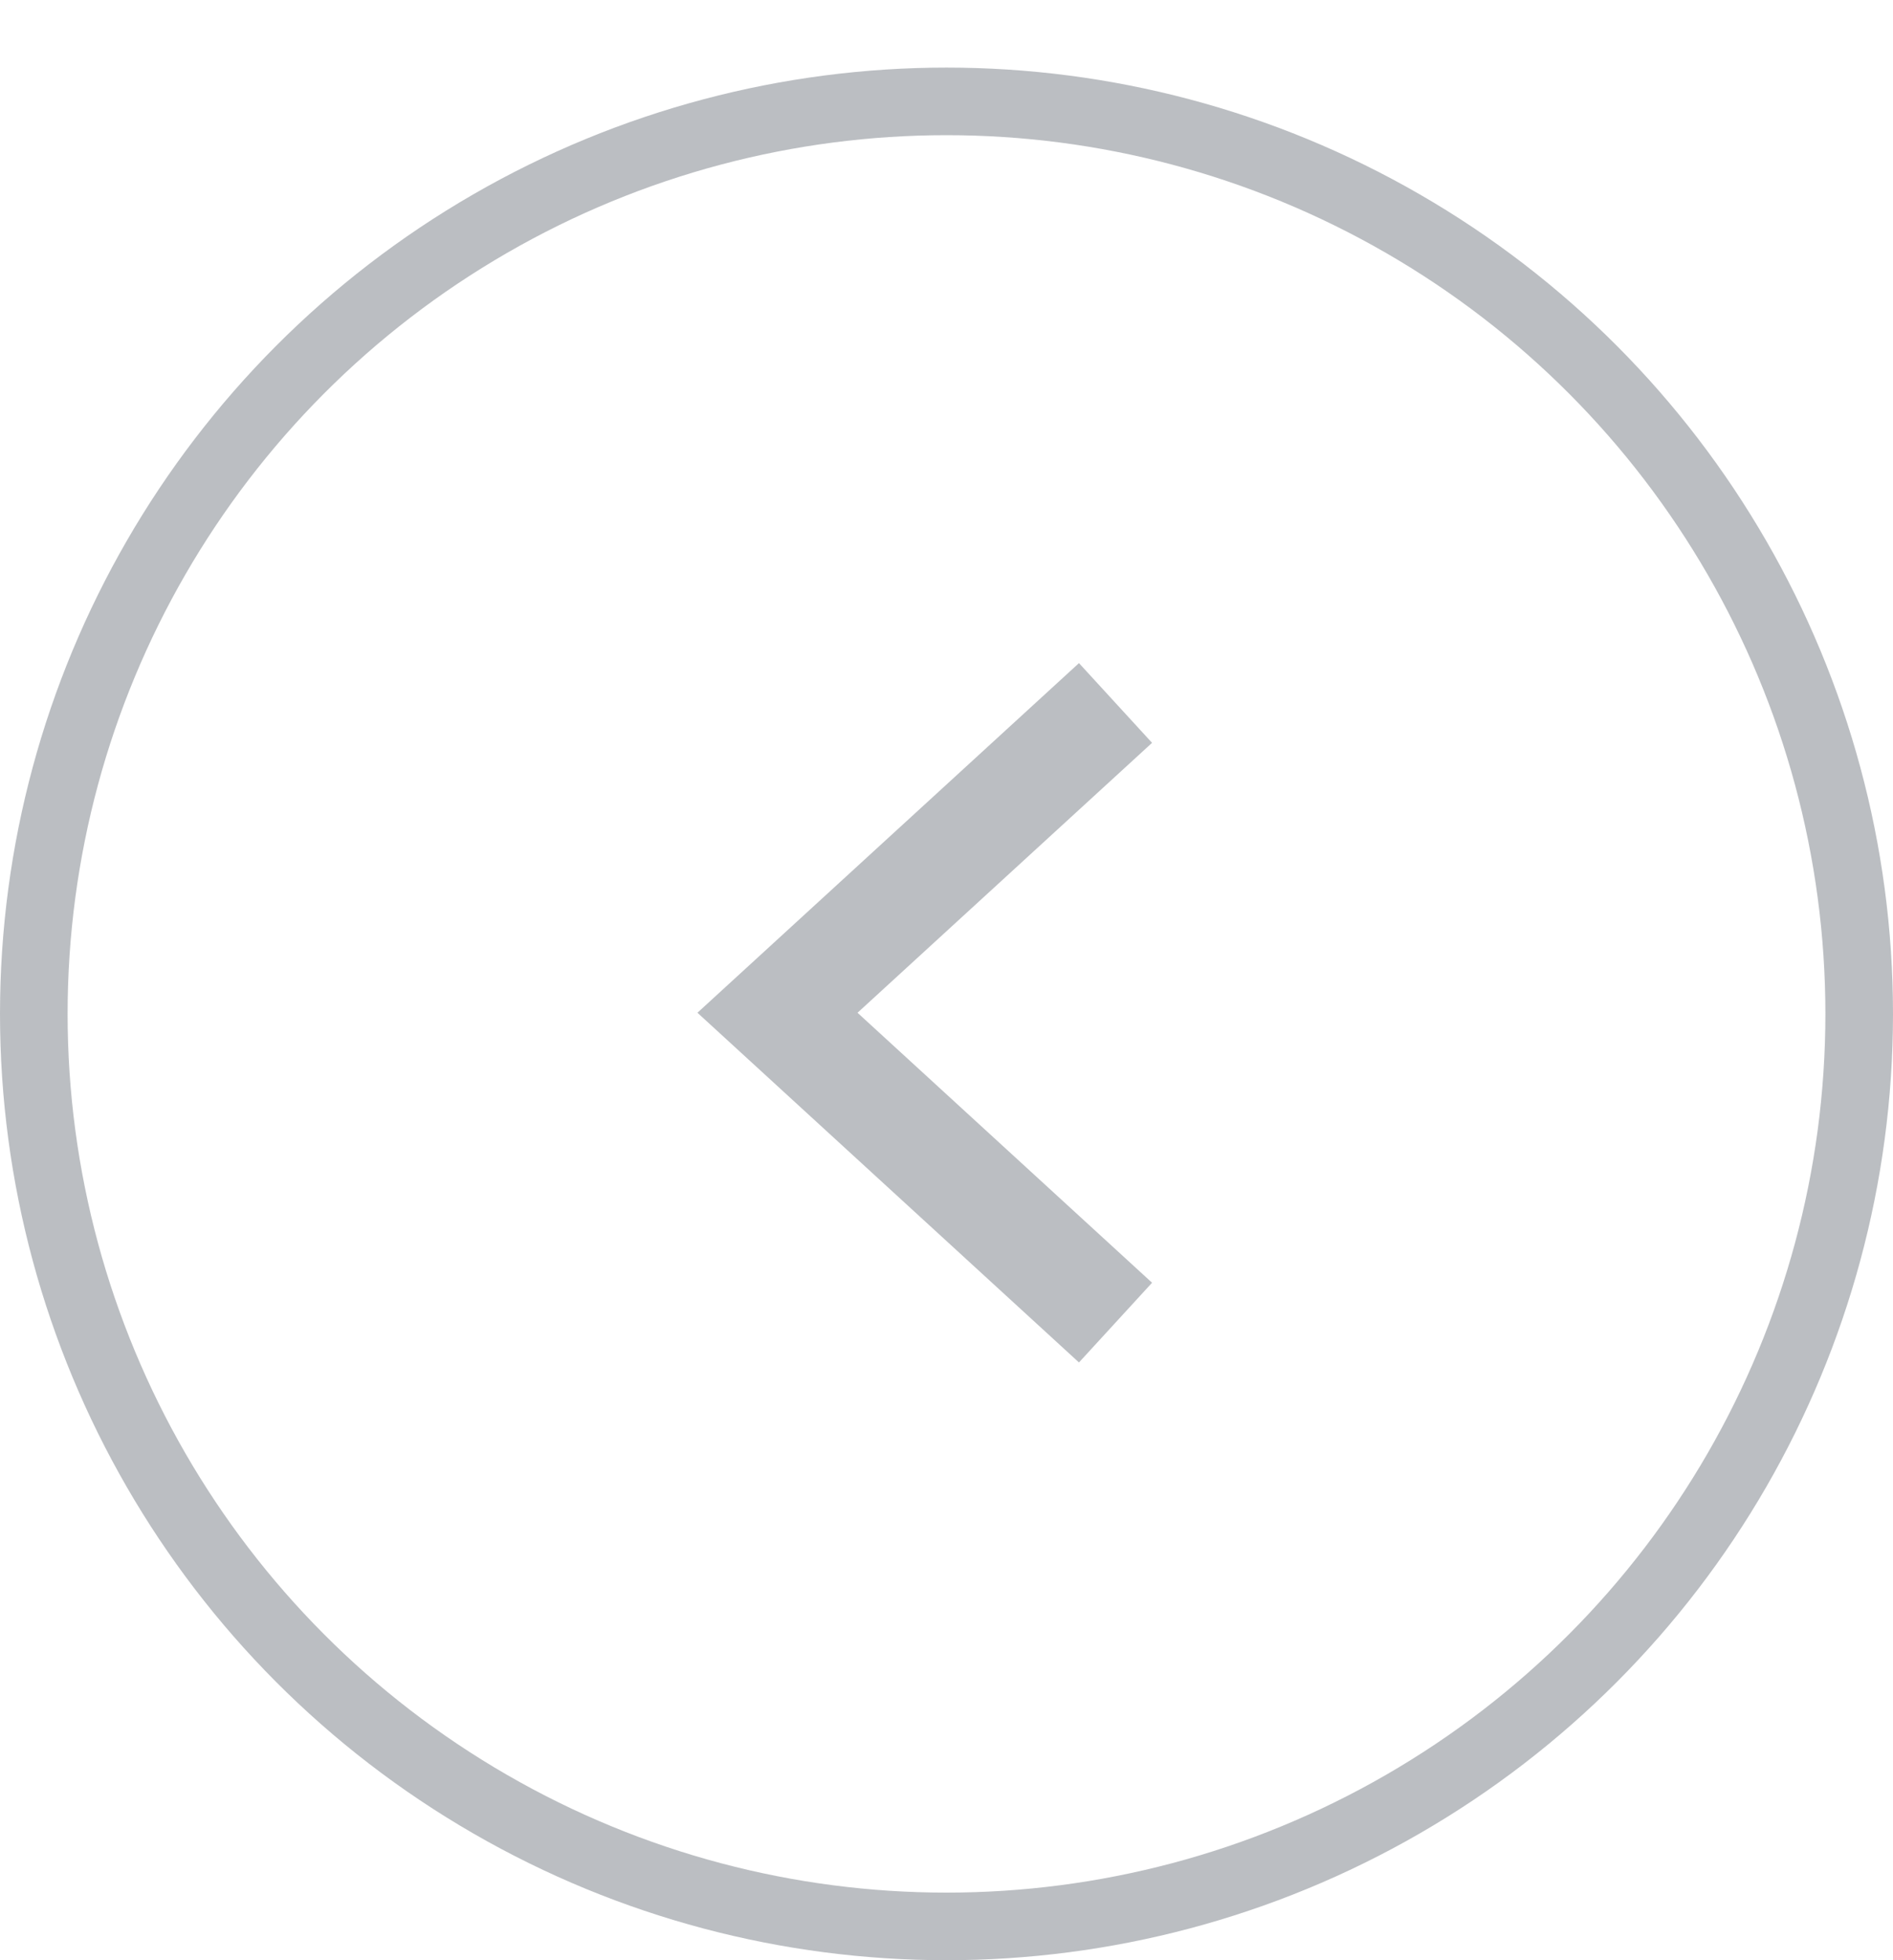 <svg xmlns="http://www.w3.org/2000/svg" width="28" height="29" viewBox="0 0 28 29">
    <g fill="none" fill-rule="evenodd" stroke="#1C2633" opacity=".3" transform="matrix(-1 0 0 1 28 1)">
        <path stroke-width="1.6" d="M11.5 9.4l5 4.583-5 4.584"/>
        <circle cx="14" cy="14" r="13.5"/>
    </g>
</svg>

